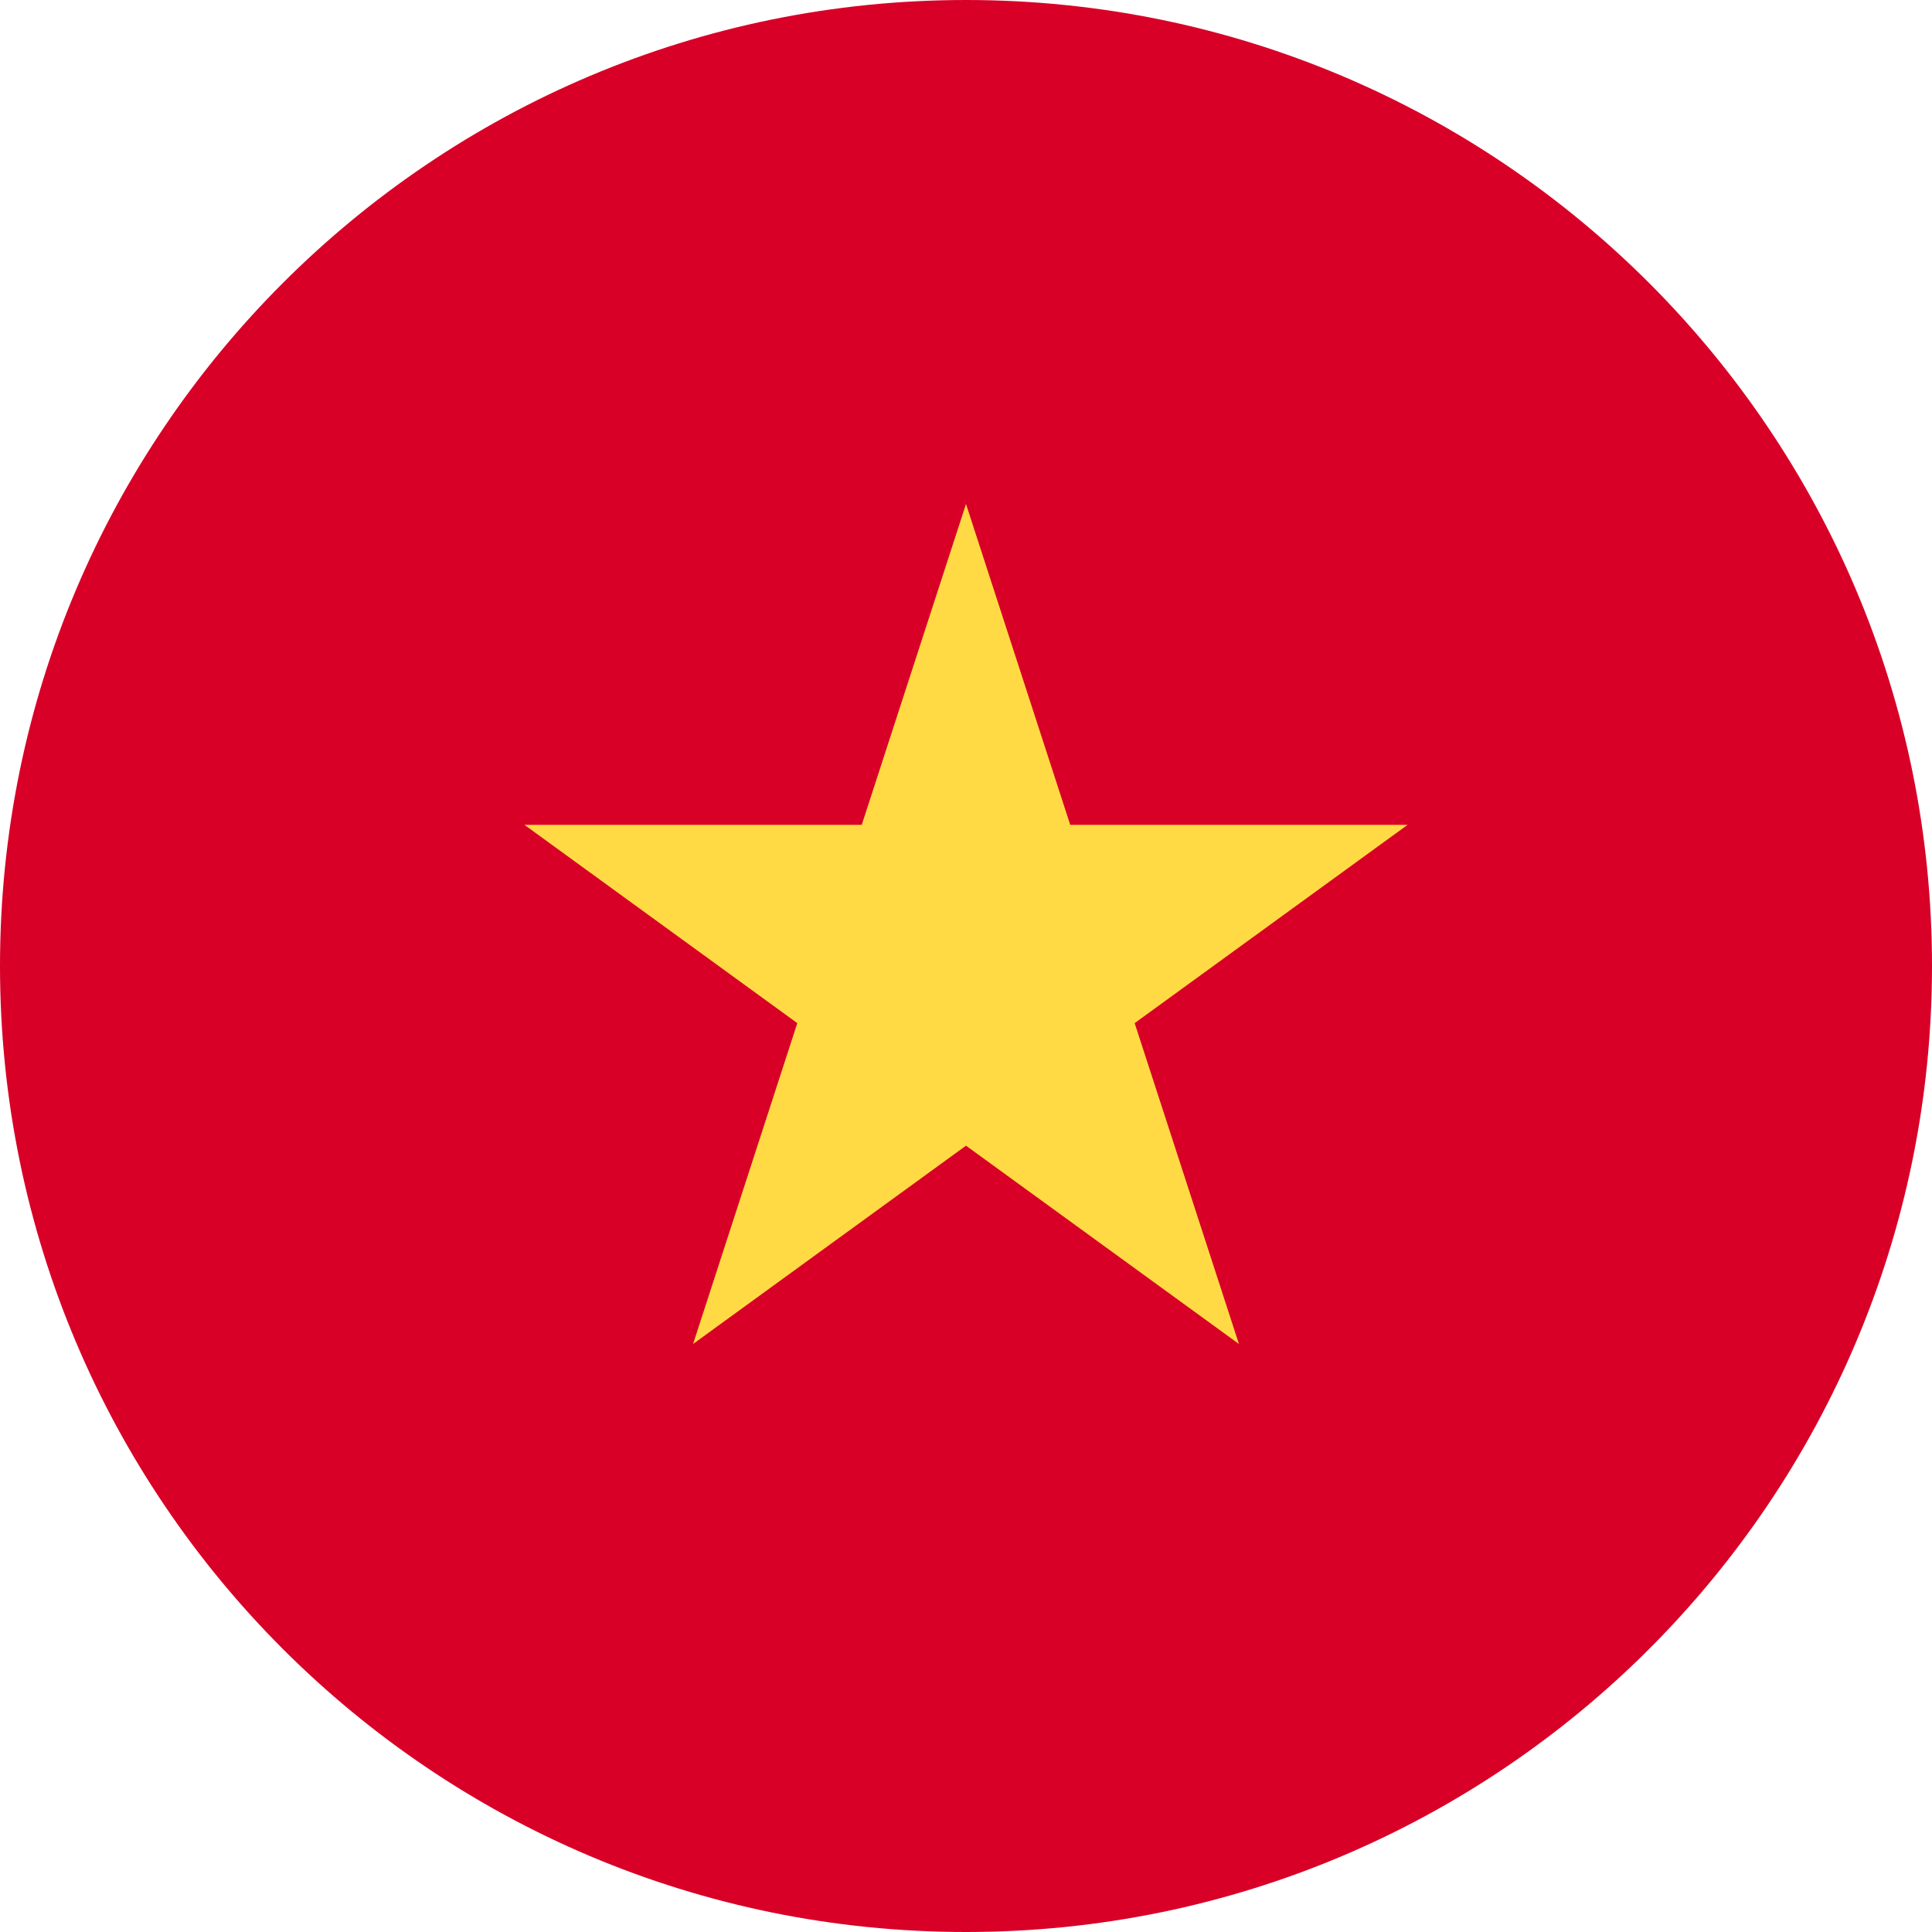 <svg xmlns="http://www.w3.org/2000/svg" width="56" height="56" fill="none" viewBox="0 0 56 56"><g clip-path="url(#a)"><path fill="#D80027" d="M28 56c15.464 0 28-12.536 28-28S43.464 0 28 0 0 12.536 0 28s12.536 28 28 28"/><path fill="#FFDA44" d="m28 14.608 3.021 9.3h9.78l-7.912 5.748 3.022 9.3L28 33.208l-7.911 5.748 3.021-9.3-7.91-5.748h9.778z"/></g><defs><clipPath id="a"><path fill="#fff" d="M0 0h56v56H0z"/></clipPath></defs></svg>